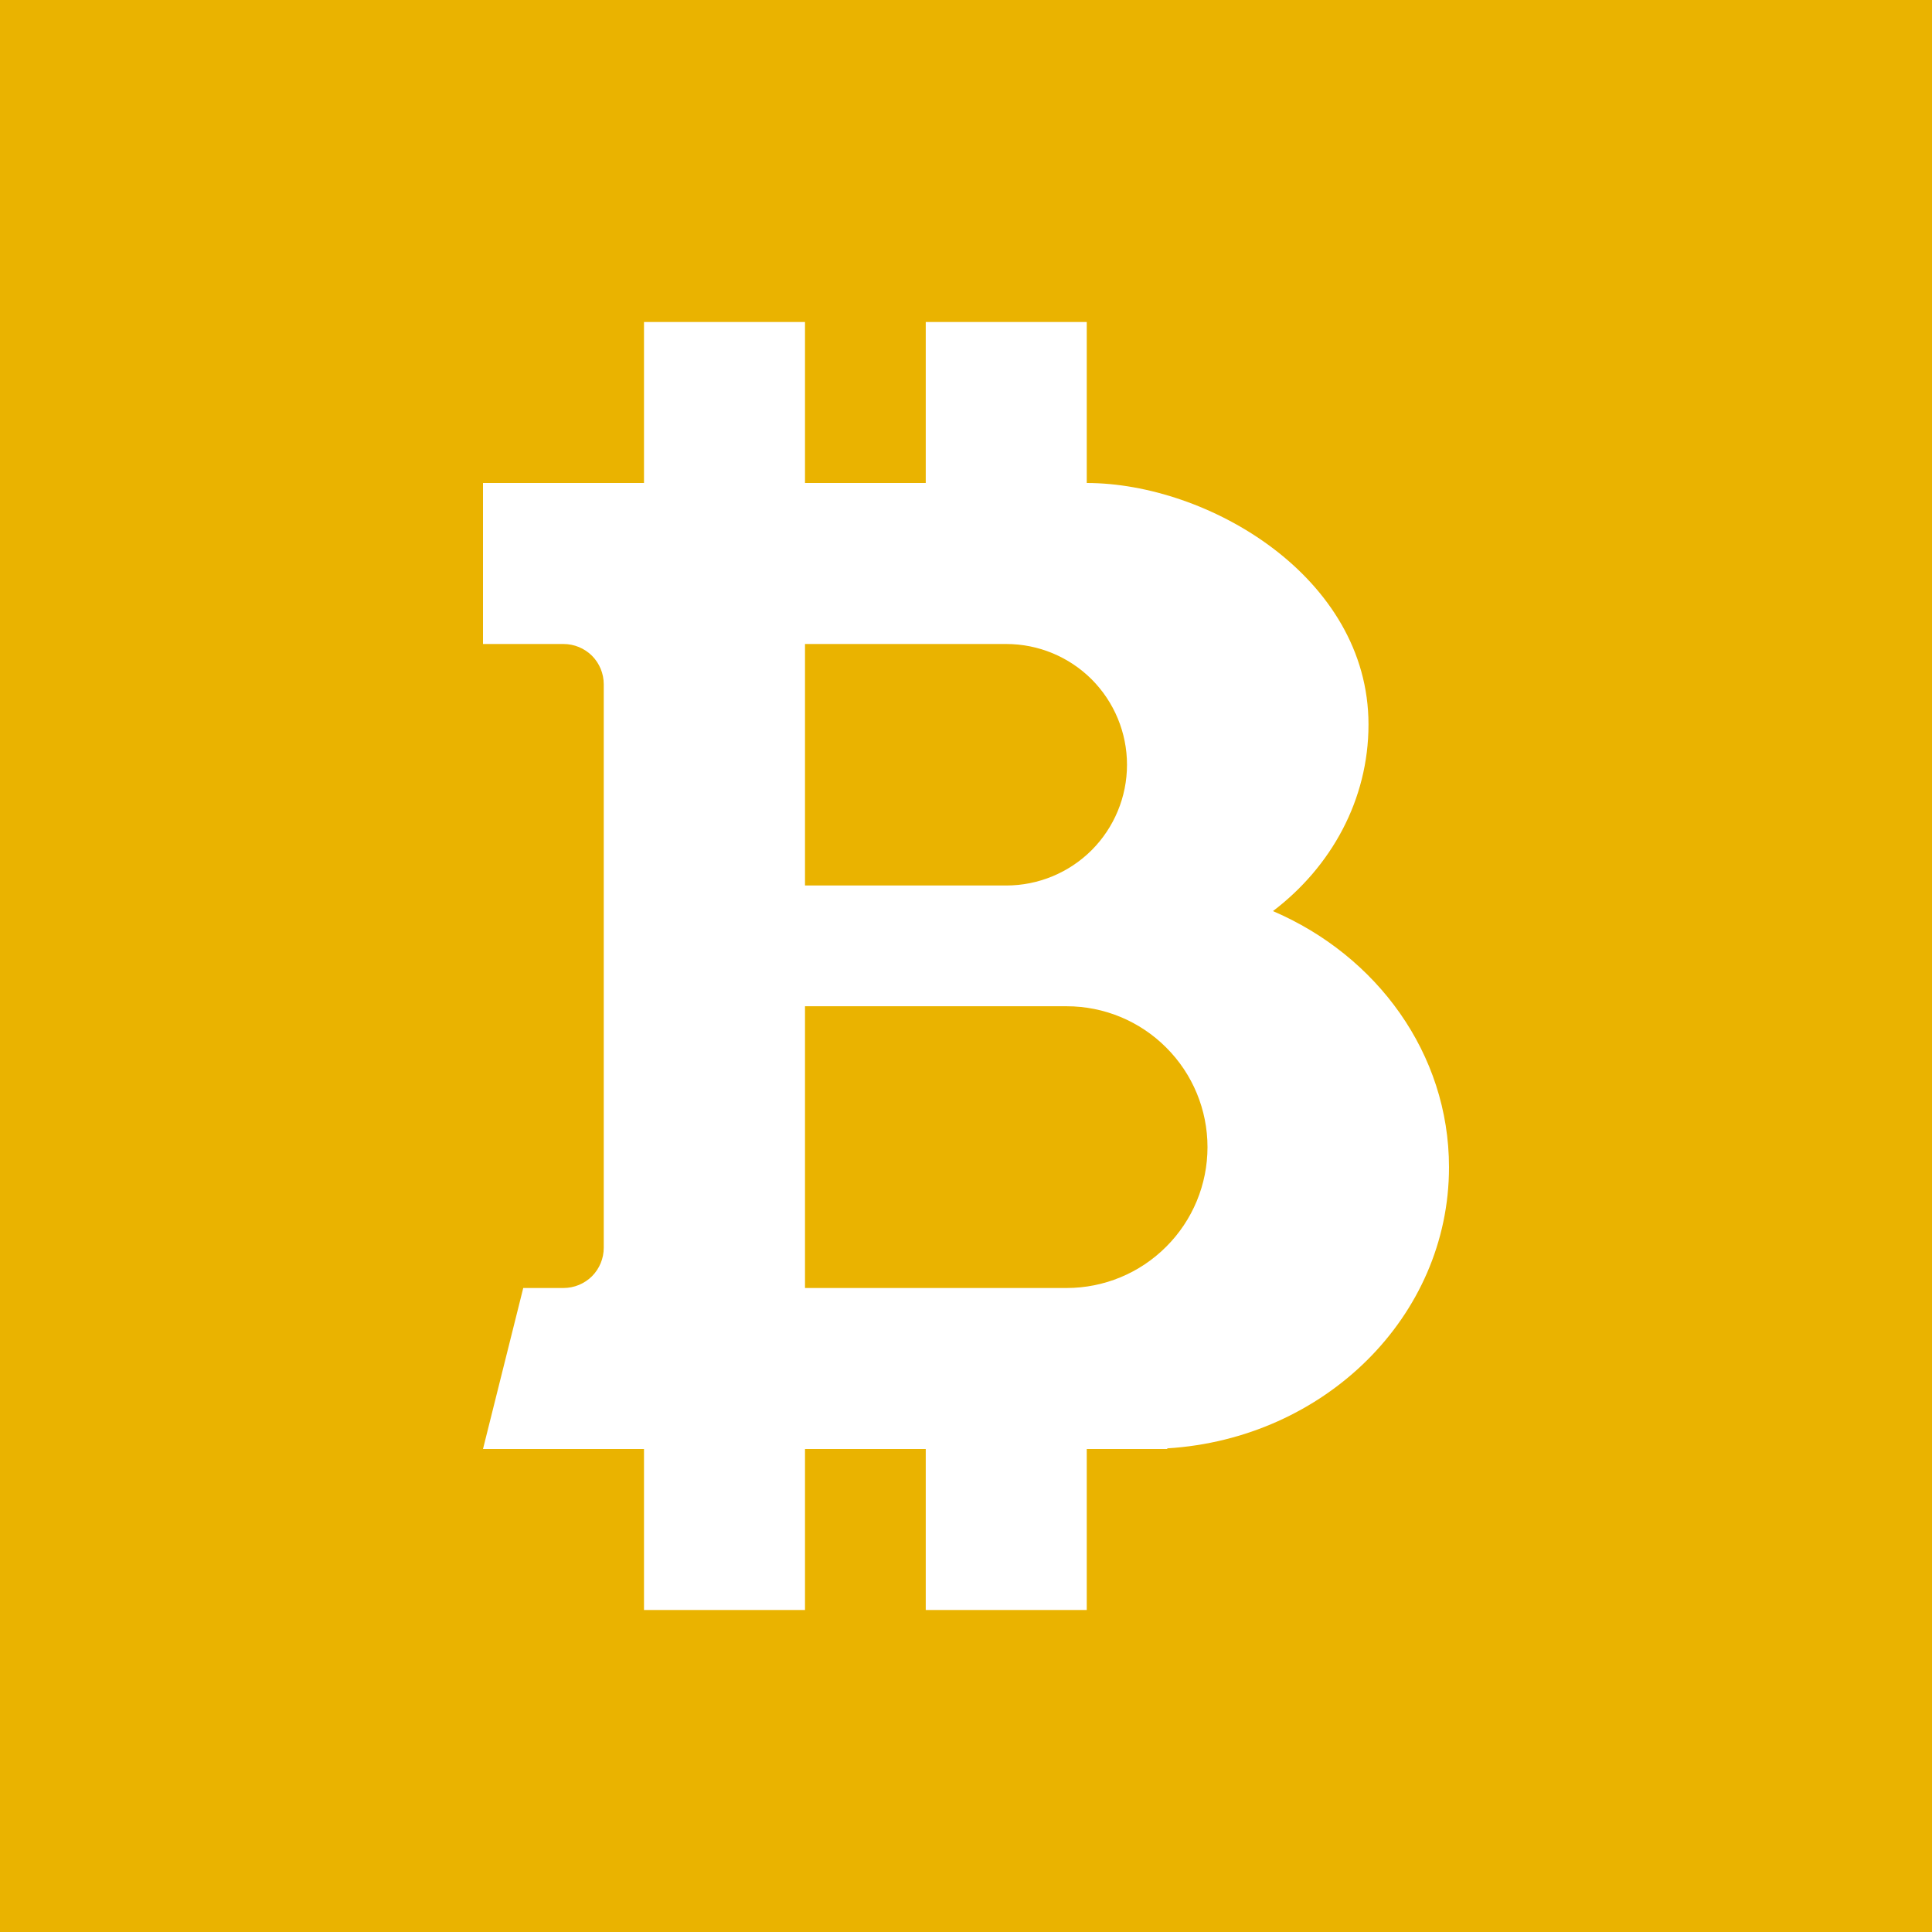 <svg width="24" height="24" viewBox="0 0 24 24" fill="none" xmlns="http://www.w3.org/2000/svg">
<rect x="0" y="0" width="24" height="24" fill="#333333" stroke="none"/>
<g clip-path="url(#clip0_328_27505)">
<path d="M24 0H0V24H24V0Z" fill="#EAB300"/>
<path d="M8 4V6H6V8H7C7.133 8 7.26 8.053 7.354 8.146C7.447 8.24 7.5 8.367 7.5 8.5V15.5C7.5 15.633 7.447 15.76 7.354 15.854C7.26 15.947 7.133 16 7 16H6.5L6 18H8V20H10V18H11.5V20H13.5V18H14.5V17.992C16.454 17.872 18 16.355 18 14.5C18 13.088 17.104 11.871 15.813 11.318C16.538 10.768 17 9.934 17 9C17 7.162 15 6 13.5 6V4H11.5V6H10V4H8ZM10 16V12.5H13.25C13.714 12.5 14.159 12.684 14.487 13.013C14.816 13.341 15 13.786 15 14.25C15 14.714 14.816 15.159 14.487 15.487C14.159 15.816 13.714 16 13.25 16H10ZM10 8H12.5C12.898 8 13.279 8.158 13.561 8.439C13.842 8.721 14 9.102 14 9.5C14 9.898 13.842 10.279 13.561 10.561C13.279 10.842 12.898 11 12.5 11H10V8Z" fill="white"/>
</g>
<defs>
<clipPath id="clip0_328_27505">
<rect width="24" height="24" fill="white"/>
</clipPath>
</defs>
</svg>
